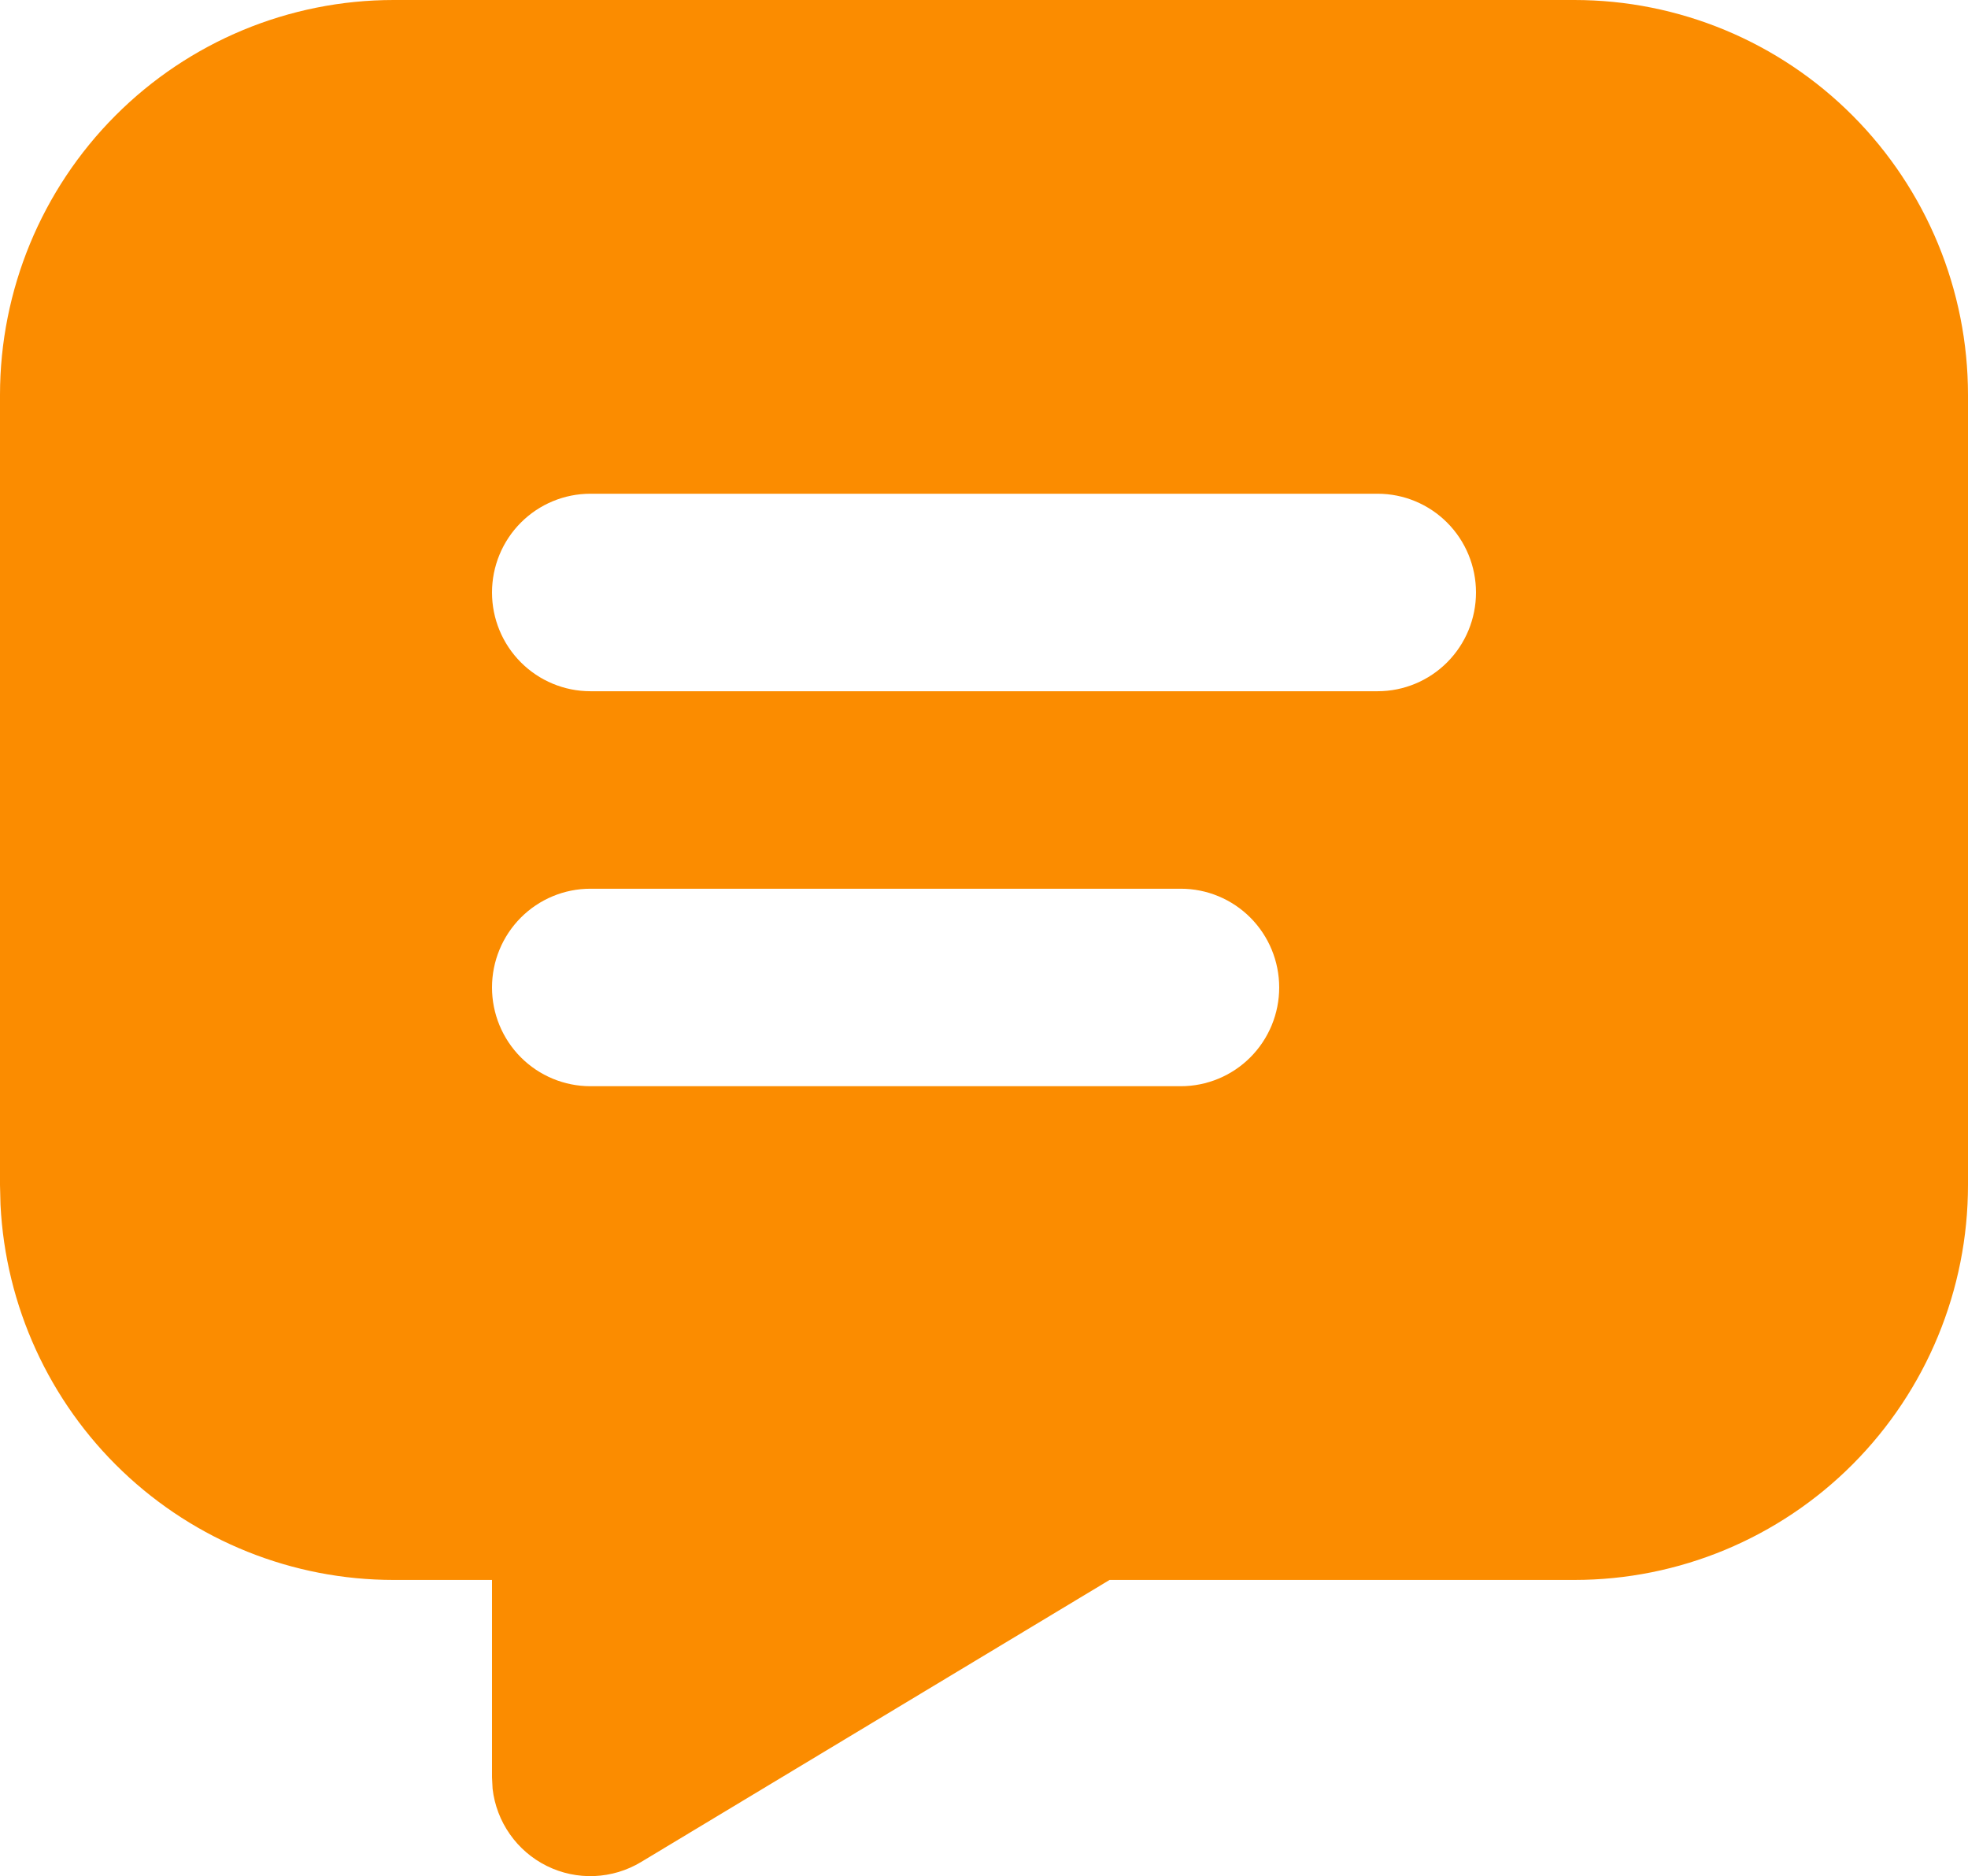 <svg width="107" height="102" viewBox="0 0 107 102" fill="none" xmlns="http://www.w3.org/2000/svg">
<path d="M85.6 0C91.276 0 96.719 2.262 100.732 6.29C104.745 10.317 107 15.779 107 21.474V64.423C107 70.118 104.745 75.58 100.732 79.607C96.719 83.634 91.276 85.897 85.6 85.897H60.327L34.85 101.235C34.083 101.697 33.212 101.958 32.318 101.995C31.424 102.033 30.535 101.844 29.732 101.447C28.93 101.05 28.239 100.458 27.724 99.724C27.208 98.99 26.884 98.138 26.782 97.246L26.75 96.634V85.897H21.4C15.91 85.897 10.629 83.779 6.651 79.982C2.673 76.185 0.301 70.999 0.027 65.496L0 64.423V21.474C0 15.779 2.255 10.317 6.268 6.29C10.281 2.262 15.724 0 21.4 0H85.6ZM64.2 48.317H32.1C30.681 48.317 29.32 48.883 28.317 49.889C27.314 50.896 26.75 52.262 26.75 53.685C26.75 55.109 27.314 56.475 28.317 57.482C29.32 58.488 30.681 59.054 32.1 59.054H64.2C65.619 59.054 66.98 58.488 67.983 57.482C68.986 56.475 69.55 55.109 69.55 53.685C69.55 52.262 68.986 50.896 67.983 49.889C66.98 48.883 65.619 48.317 64.2 48.317ZM74.9 26.843H32.1C30.681 26.843 29.32 27.408 28.317 28.415C27.314 29.422 26.75 30.788 26.75 32.211C26.75 33.635 27.314 35.001 28.317 36.007C29.32 37.014 30.681 37.58 32.1 37.58H74.9C76.319 37.58 77.68 37.014 78.683 36.007C79.686 35.001 80.25 33.635 80.25 32.211C80.25 30.788 79.686 29.422 78.683 28.415C77.68 27.408 76.319 26.843 74.9 26.843Z" fill="#FB8C00"/>
</svg>
